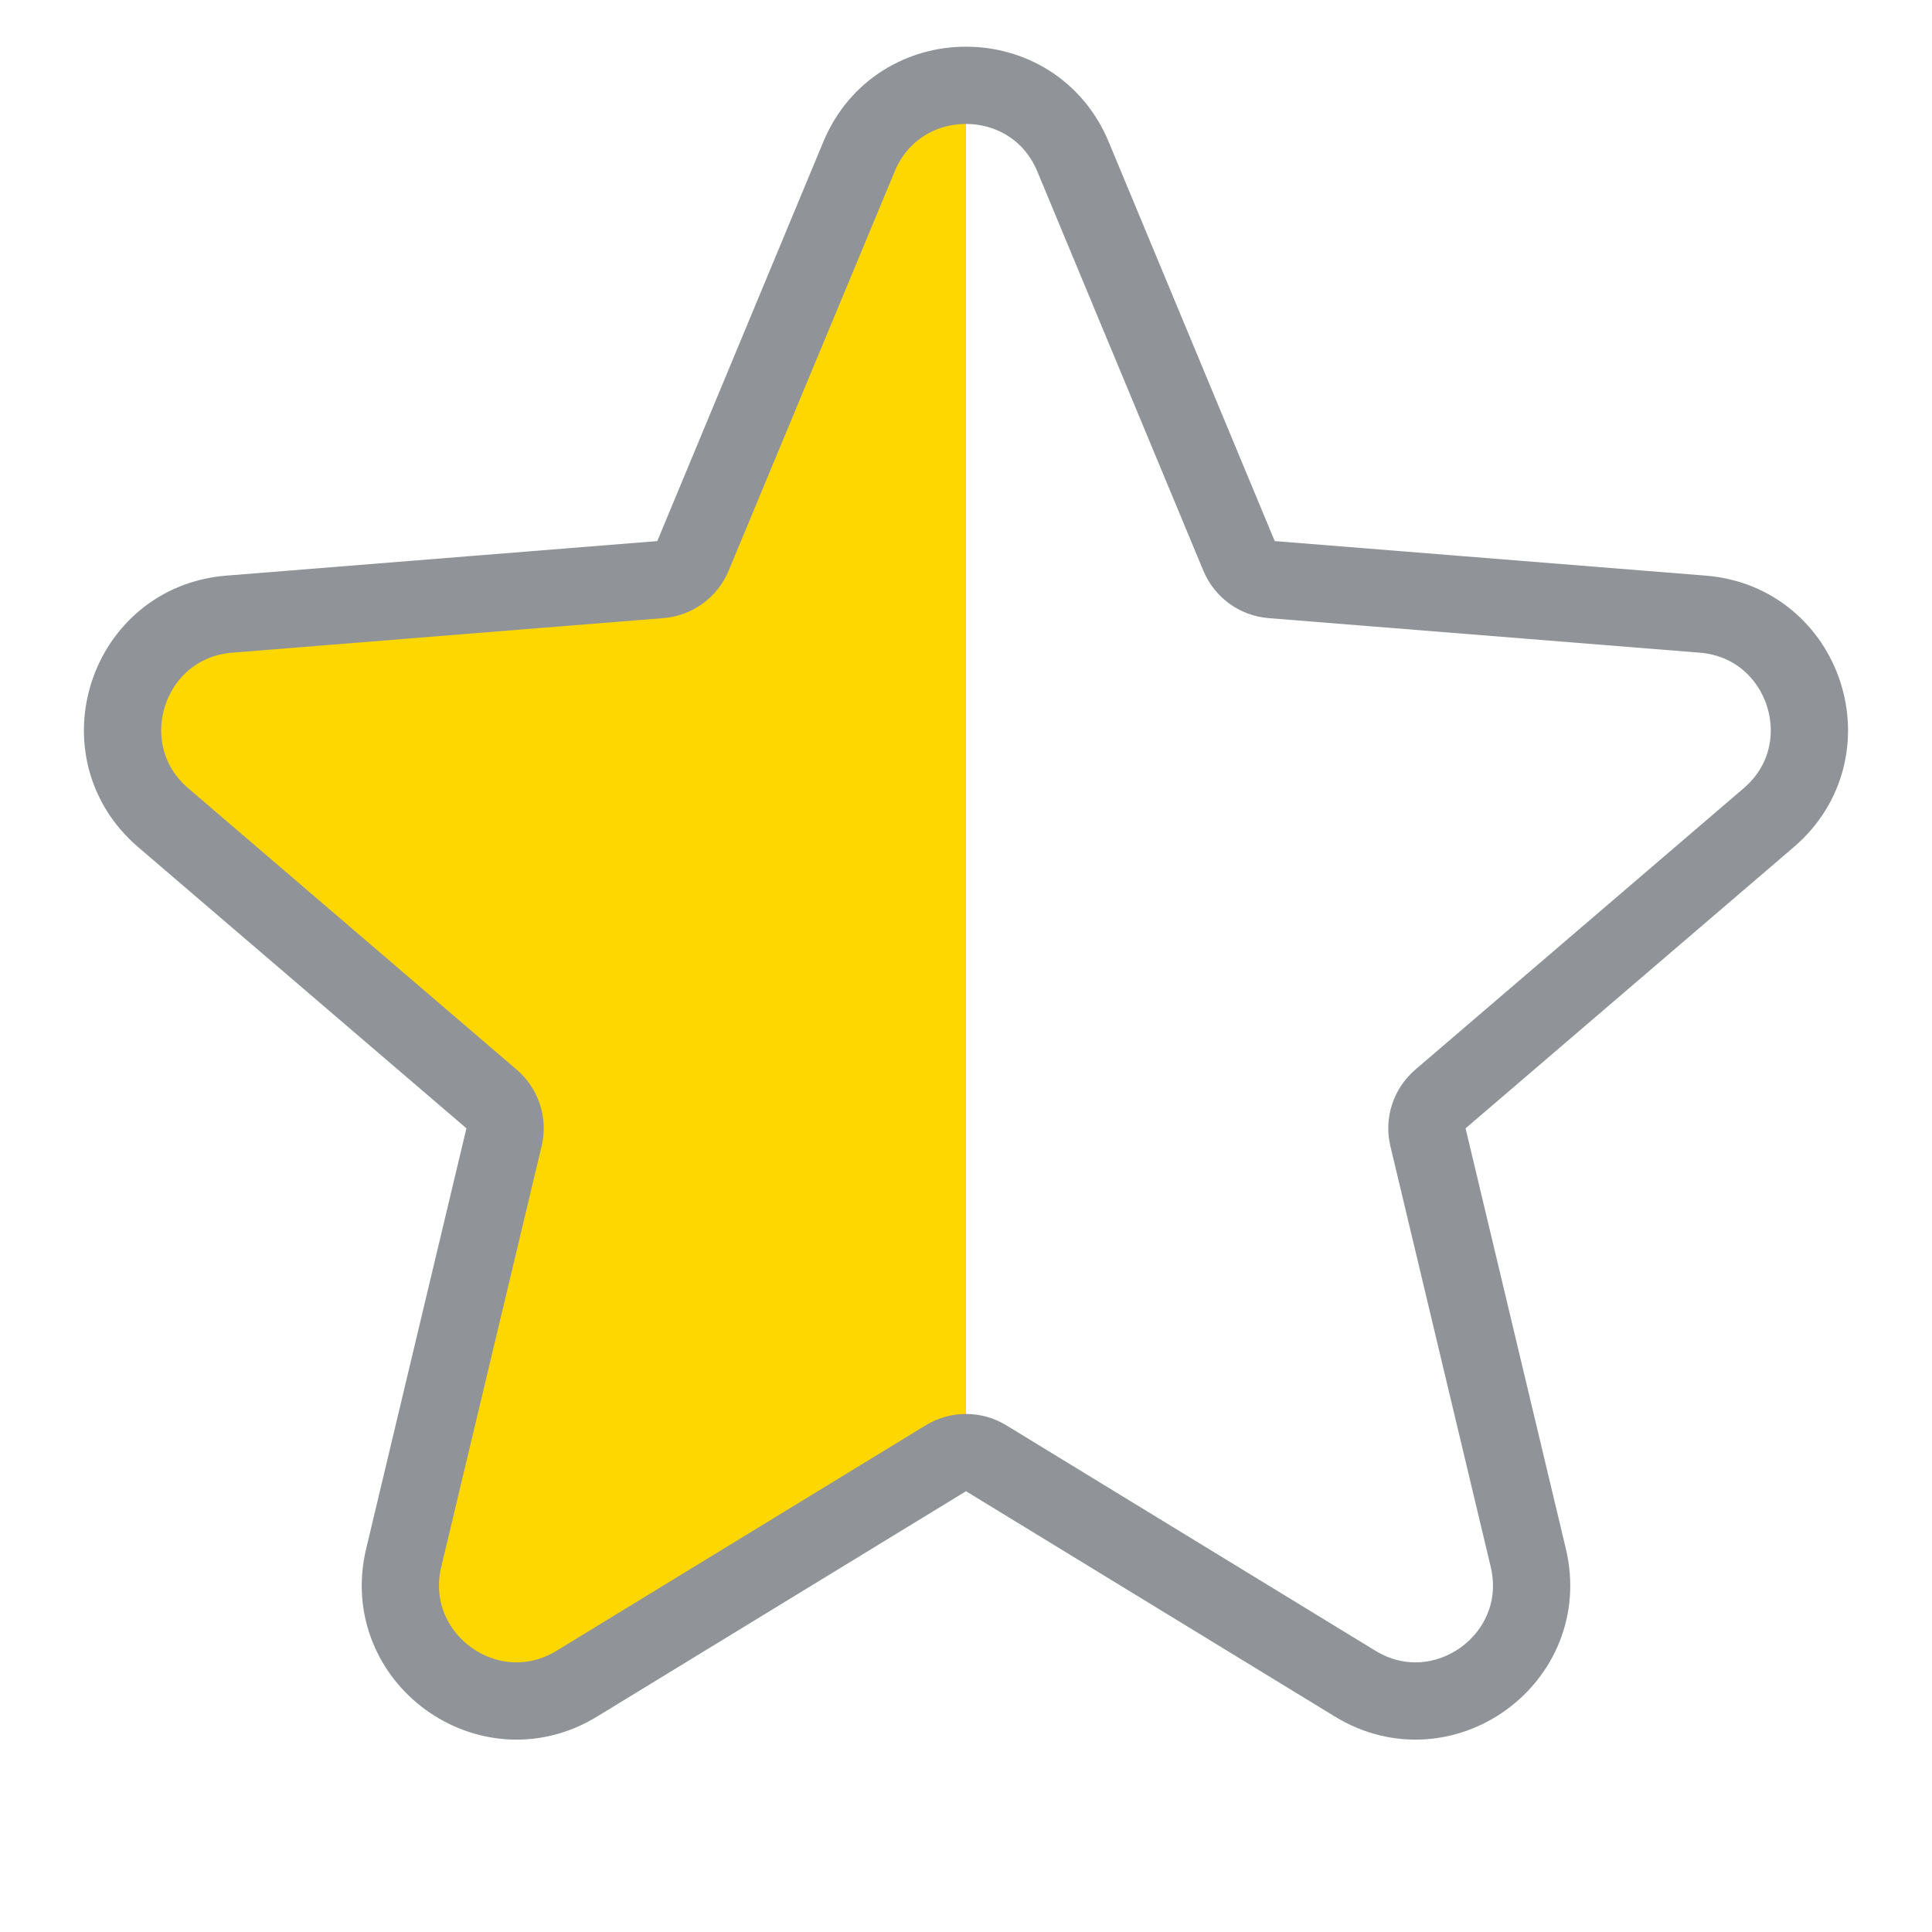 <svg width="25" height="25" viewBox="0 0 25 25" fill="none"  xmlns="http://www.w3.org/2000/svg">
  <defs>
    <clipPath id="leftHalfClip" >
      <rect width="50%" height="100%" />
    </clipPath>
    <clipPath id="rightHalfClip">
      <rect width="50%" height="100%" x="50%" />
    </clipPath>
  </defs>
  <path fill="#ffd700" d="M13.885 2.028C13.373 0.796 11.627 0.796 11.115 2.028L8.967 7.193C8.895 7.366 8.732 7.485 8.545 7.5L2.968 7.947C1.638 8.053 1.099 9.713 2.112 10.581L6.361 14.221C6.504 14.343 6.566 14.534 6.522 14.716L5.224 20.158C4.915 21.456 6.326 22.482 7.465 21.786L12.239 18.87C12.399 18.772 12.601 18.772 12.761 18.87L17.535 21.786C18.674 22.482 20.085 21.456 19.776 20.158L18.478 14.716C18.434 14.534 18.497 14.343 18.639 14.221L22.887 10.581C23.901 9.713 23.361 8.053 22.032 7.947L16.455 7.5C16.268 7.485 16.105 7.366 16.033 7.193L13.885 2.028Z" stroke="#909499" clip-path="url(#leftHalfClip)"/>
  <path d="M13.885 2.028C13.373 0.796 11.627 0.796 11.115 2.028L8.967 7.193C8.895 7.366 8.732 7.485 8.545 7.5L2.968 7.947C1.638 8.053 1.099 9.713 2.112 10.581L6.361 14.221C6.504 14.343 6.566 14.534 6.522 14.716L5.224 20.158C4.915 21.456 6.326 22.482 7.465 21.786L12.239 18.87C12.399 18.772 12.601 18.772 12.761 18.87L17.535 21.786C18.674 22.482 20.085 21.456 19.776 20.158L18.478 14.716C18.434 14.534 18.497 14.343 18.639 14.221L22.887 10.581C23.901 9.713 23.361 8.053 22.032 7.947L16.455 7.5C16.268 7.485 16.105 7.366 16.033 7.193L13.885 2.028Z" stroke="#909499" clip-path="url(#rightHalfClip)"/>
</svg>